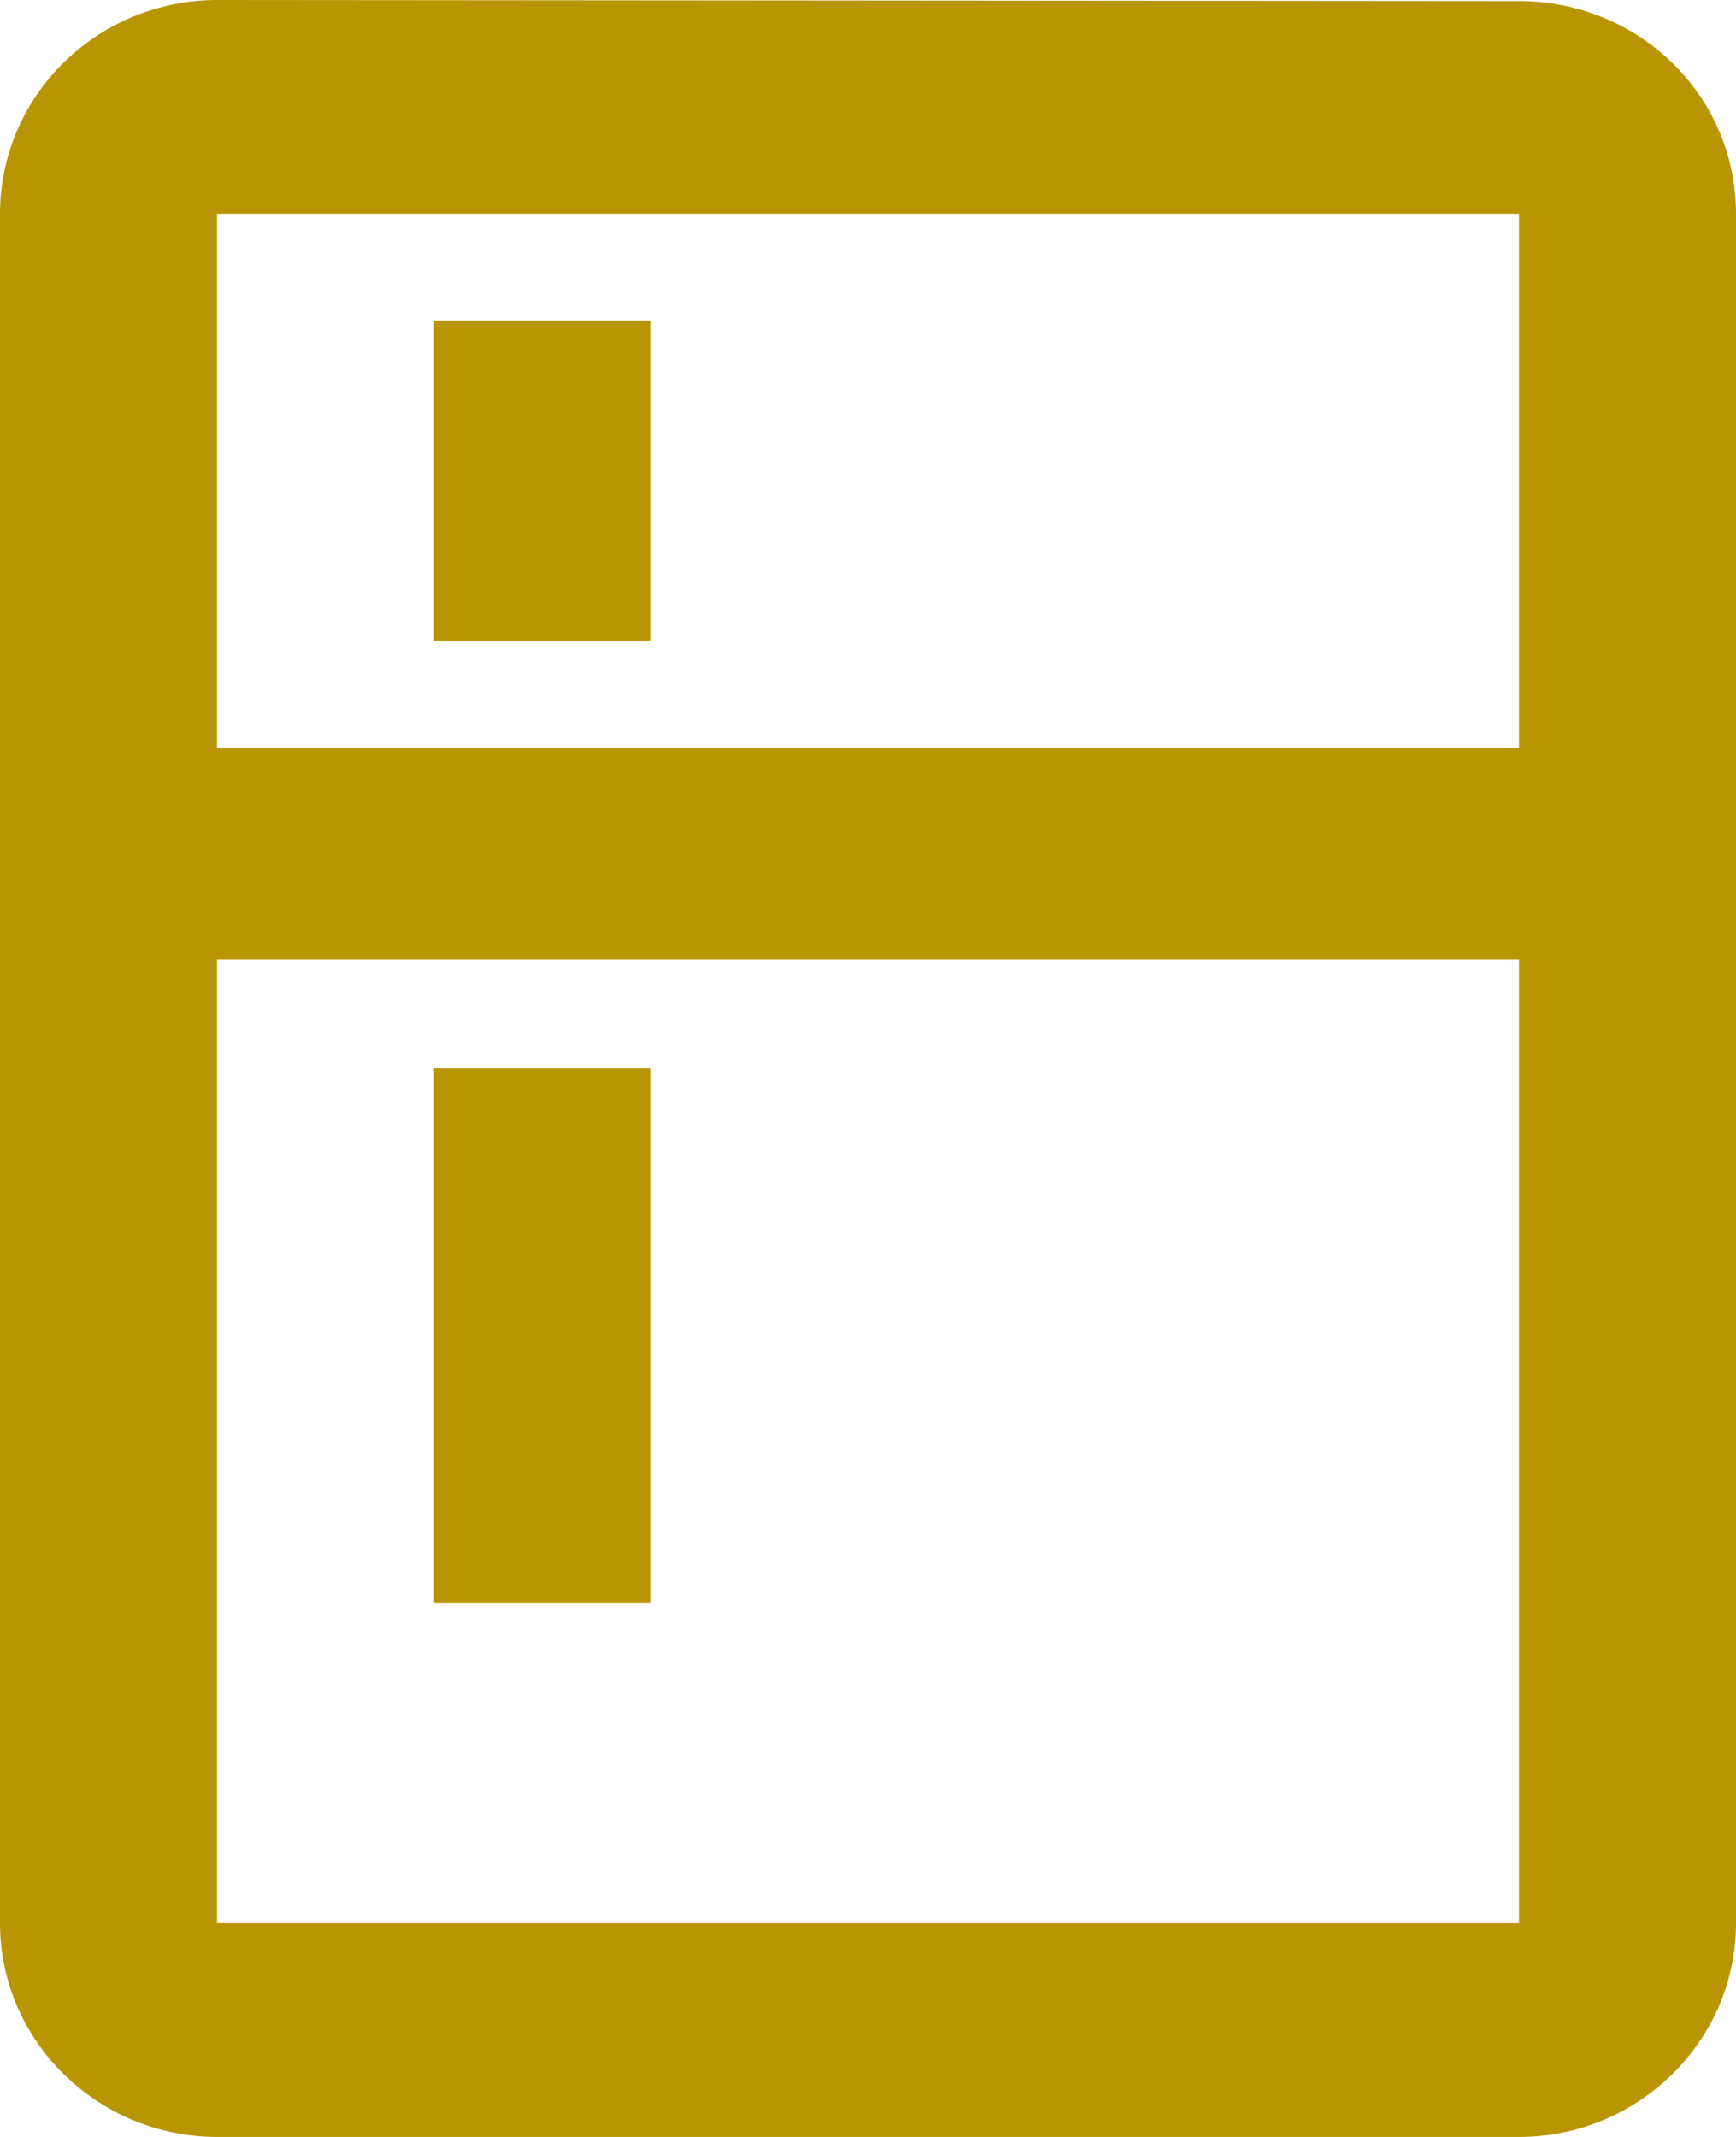 <svg width="13" height="16" viewBox="0 0 13 16" fill="none" xmlns="http://www.w3.org/2000/svg">
<path d="M3.25 2.4H4.875V4.8H3.25V2.4ZM3.25 8H4.875V12H3.25V8ZM11.375 0.008L1.625 0C1.194 0 0.781 0.169 0.476 0.469C0.171 0.769 0 1.176 0 1.6V14.4C0 15.28 0.731 16 1.625 16H11.375C12.269 16 13 15.28 13 14.4V1.6C13 0.712 12.269 0.008 11.375 0.008ZM11.375 14.4H1.625V7.184H11.375V14.4ZM11.375 5.6H1.625V1.6H11.375V5.6Z" fill="#B99503"/>
</svg>
